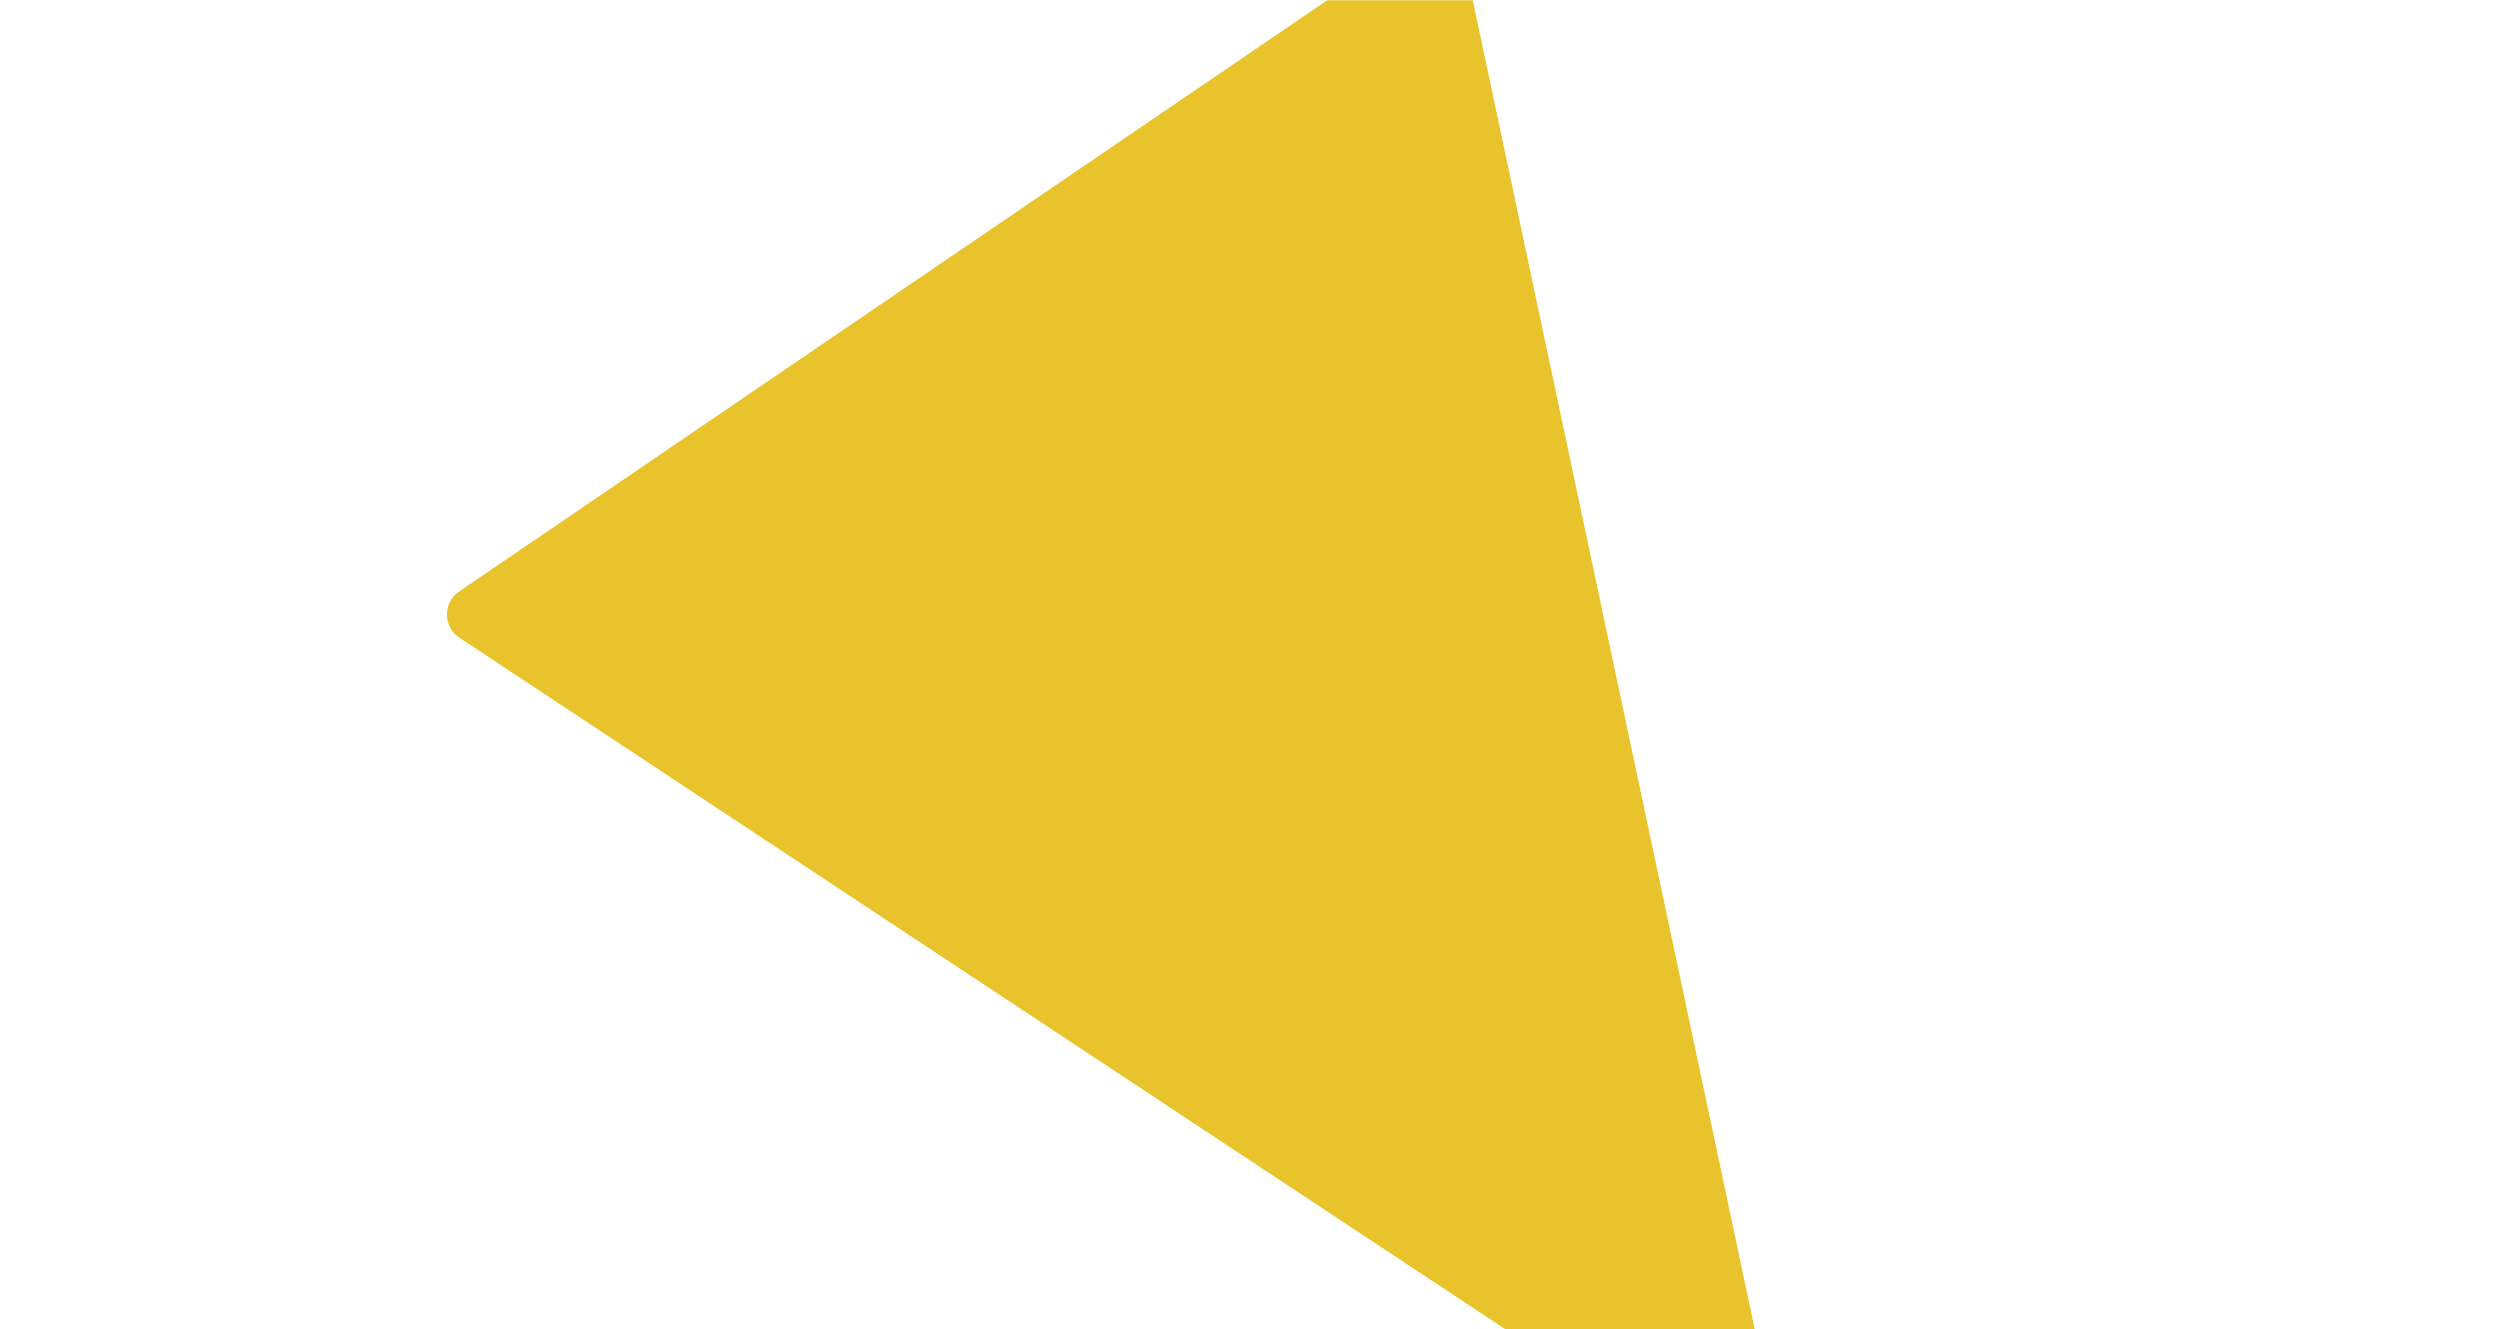 <svg width="1211" height="644" viewBox="0 0 1211 644" fill="none" xmlns="http://www.w3.org/2000/svg">
<mask id="mask0_2_49" style="mask-type:alpha" maskUnits="userSpaceOnUse" x="0" y="0" width="1211" height="644">
<rect width="1211" height="644" fill="#E9840E"/>
</mask>
<g mask="url(#mask0_2_49)">
<path d="M862.876 704.547C865.384 716.362 852.301 725.271 842.225 718.61L222.554 308.931C214.547 303.637 214.466 291.914 222.4 286.511L687.866 -30.481C695.8 -35.883 706.679 -31.514 708.671 -22.125L862.876 704.547Z" fill="#E8C32C"/>
</g>
</svg>
